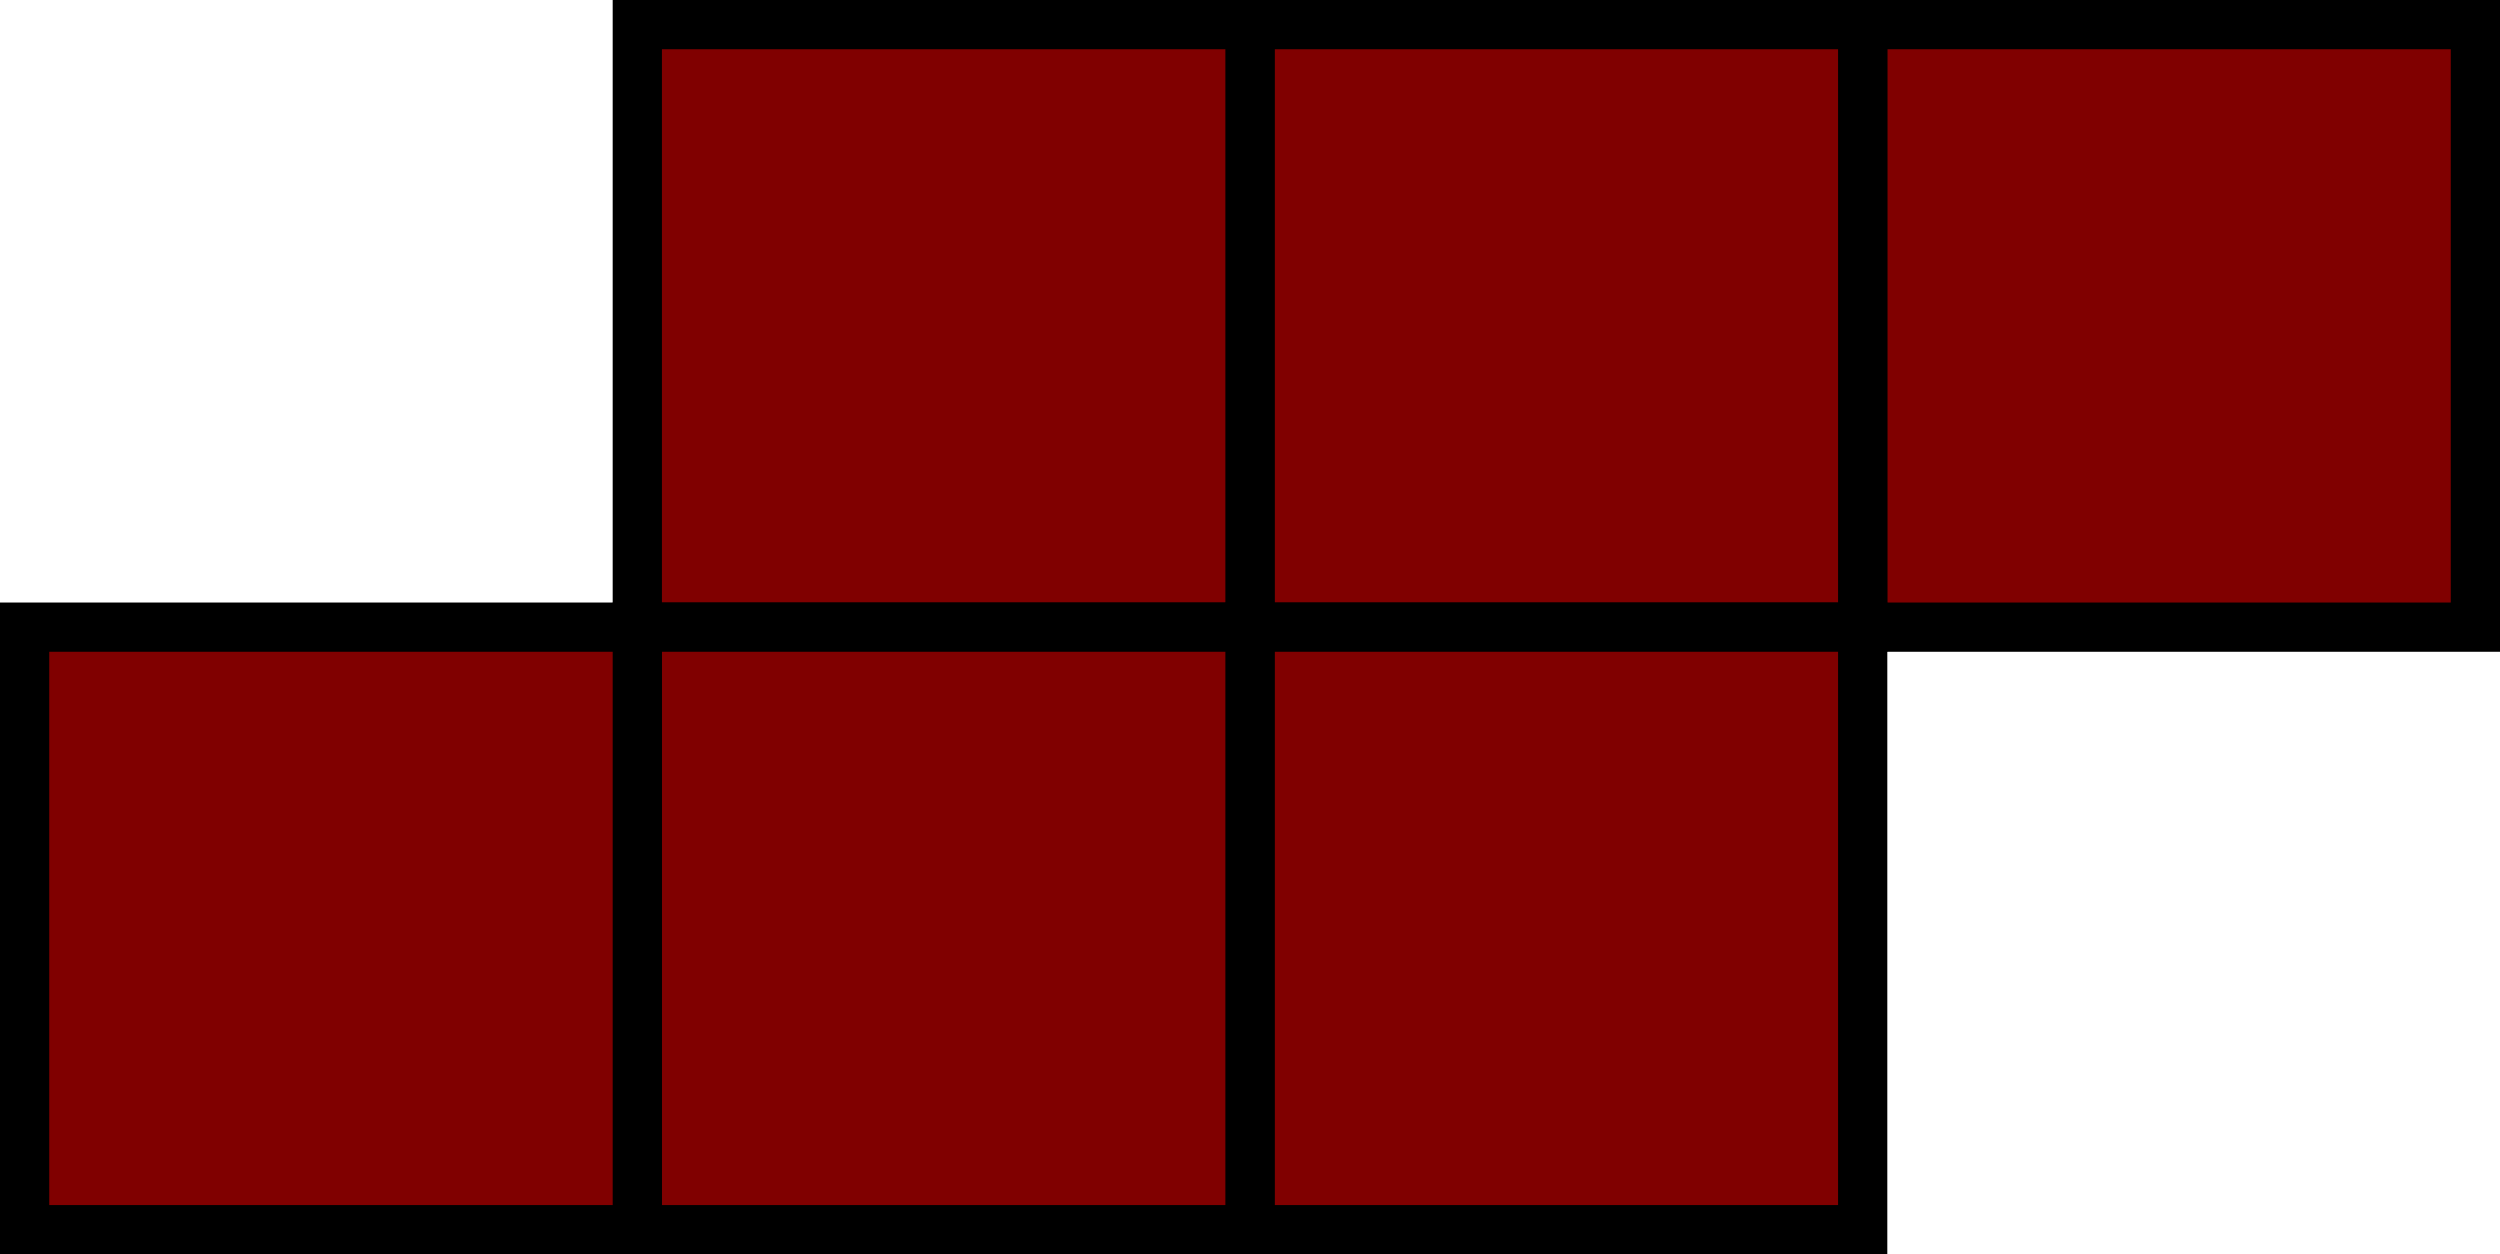 <?xml version="1.0" encoding="UTF-8" standalone="no"?>
<svg
   xmlns:dc="http://purl.org/dc/elements/1.1/"
   xmlns:cc="http://creativecommons.org/ns#"
   xmlns:rdf="http://www.w3.org/1999/02/22-rdf-syntax-ns#"
   xmlns:svg="http://www.w3.org/2000/svg"
   xmlns="http://www.w3.org/2000/svg"
   xmlns:sodipodi="http://sodipodi.sourceforge.net/DTD/sodipodi-0.dtd"
   xmlns:inkscape="http://www.inkscape.org/namespaces/inkscape"
   width="347.443mm"
   height="174.32mm"
   viewBox="0 0 347.443 174.32"
   version="1.1"
   id="svg8"
   inkscape:version="1.0.1 (3bc2e813f5, 2020-09-07)"
   sodipodi:docname="1_mirrored.svg"
   inkscape:export-filename="/home/igor/repos/pyflies/pyflies/examples/MentalRotation/images/1_not_mirrored.png"
   inkscape:export-xdpi="36.110001"
   inkscape:export-ydpi="36.110001">
  <defs
     id="defs2" />
  <sodipodi:namedview
     id="base"
     pagecolor="#ffffff"
     bordercolor="#666666"
     borderopacity="1.0"
     inkscape:pageopacity="0.0"
     inkscape:pageshadow="2"
     inkscape:zoom="0.58"
     inkscape:cx="902.97312"
     inkscape:cy="419.77092"
     inkscape:document-units="mm"
     inkscape:current-layer="layer1"
     inkscape:document-rotation="0"
     showgrid="false"
     inkscape:window-width="1916"
     inkscape:window-height="1173"
     inkscape:window-x="0"
     inkscape:window-y="0"
     inkscape:window-maximized="1"
     fit-margin-top="0"
     fit-margin-left="0"
     fit-margin-right="0"
     fit-margin-bottom="0" />
  <g
     inkscape:label="Layer 1"
     inkscape:groupmode="layer"
     id="layer1"
     transform="translate(34.861,-37.102)">
    <g
       id="g951"
       transform="matrix(-1,0,0,1,344.477,-15.783)">
      <rect
         style="opacity:1;fill:#800000;stroke:#000000;stroke-width:6.844;stroke-miterlimit:4;stroke-dasharray:none;stop-color:#000000"
         id="rect835"
         width="85.15"
         height="83.738"
         x="35.317"
         y="56.307" />
      <rect
         style="opacity:1;fill:#800000;stroke:#000000;stroke-width:6.844;stroke-miterlimit:4;stroke-dasharray:none;stop-color:#000000"
         id="rect835-9"
         width="85.15"
         height="83.738"
         x="120.467"
         y="56.307" />
      <rect
         style="opacity:1;fill:#800000;stroke:#000000;stroke-width:6.844;stroke-miterlimit:4;stroke-dasharray:none;stop-color:#000000"
         id="rect835-9-6"
         width="85.15"
         height="83.738"
         x="205.617"
         y="56.307" />
      <rect
         style="opacity:1;fill:#800000;stroke:#000000;stroke-width:6.844;stroke-miterlimit:4;stroke-dasharray:none;stop-color:#000000"
         id="rect835-9-6-4"
         width="85.15"
         height="83.738"
         x="120.467"
         y="140.045" />
      <rect
         style="opacity:1;fill:#800000;stroke:#000000;stroke-width:6.844;stroke-miterlimit:4;stroke-dasharray:none;stop-color:#000000"
         id="rect835-9-6-4-3"
         width="85.15"
         height="83.738"
         x="205.617"
         y="140.045" />
      <rect
         style="opacity:1;fill:#800000;stroke:#000000;stroke-width:6.844;stroke-miterlimit:4;stroke-dasharray:none;stop-color:#000000"
         id="rect835-9-6-4-3-4"
         width="85.15"
         height="83.738"
         x="290.766"
         y="140.045" />
    </g>
  </g>
</svg>
